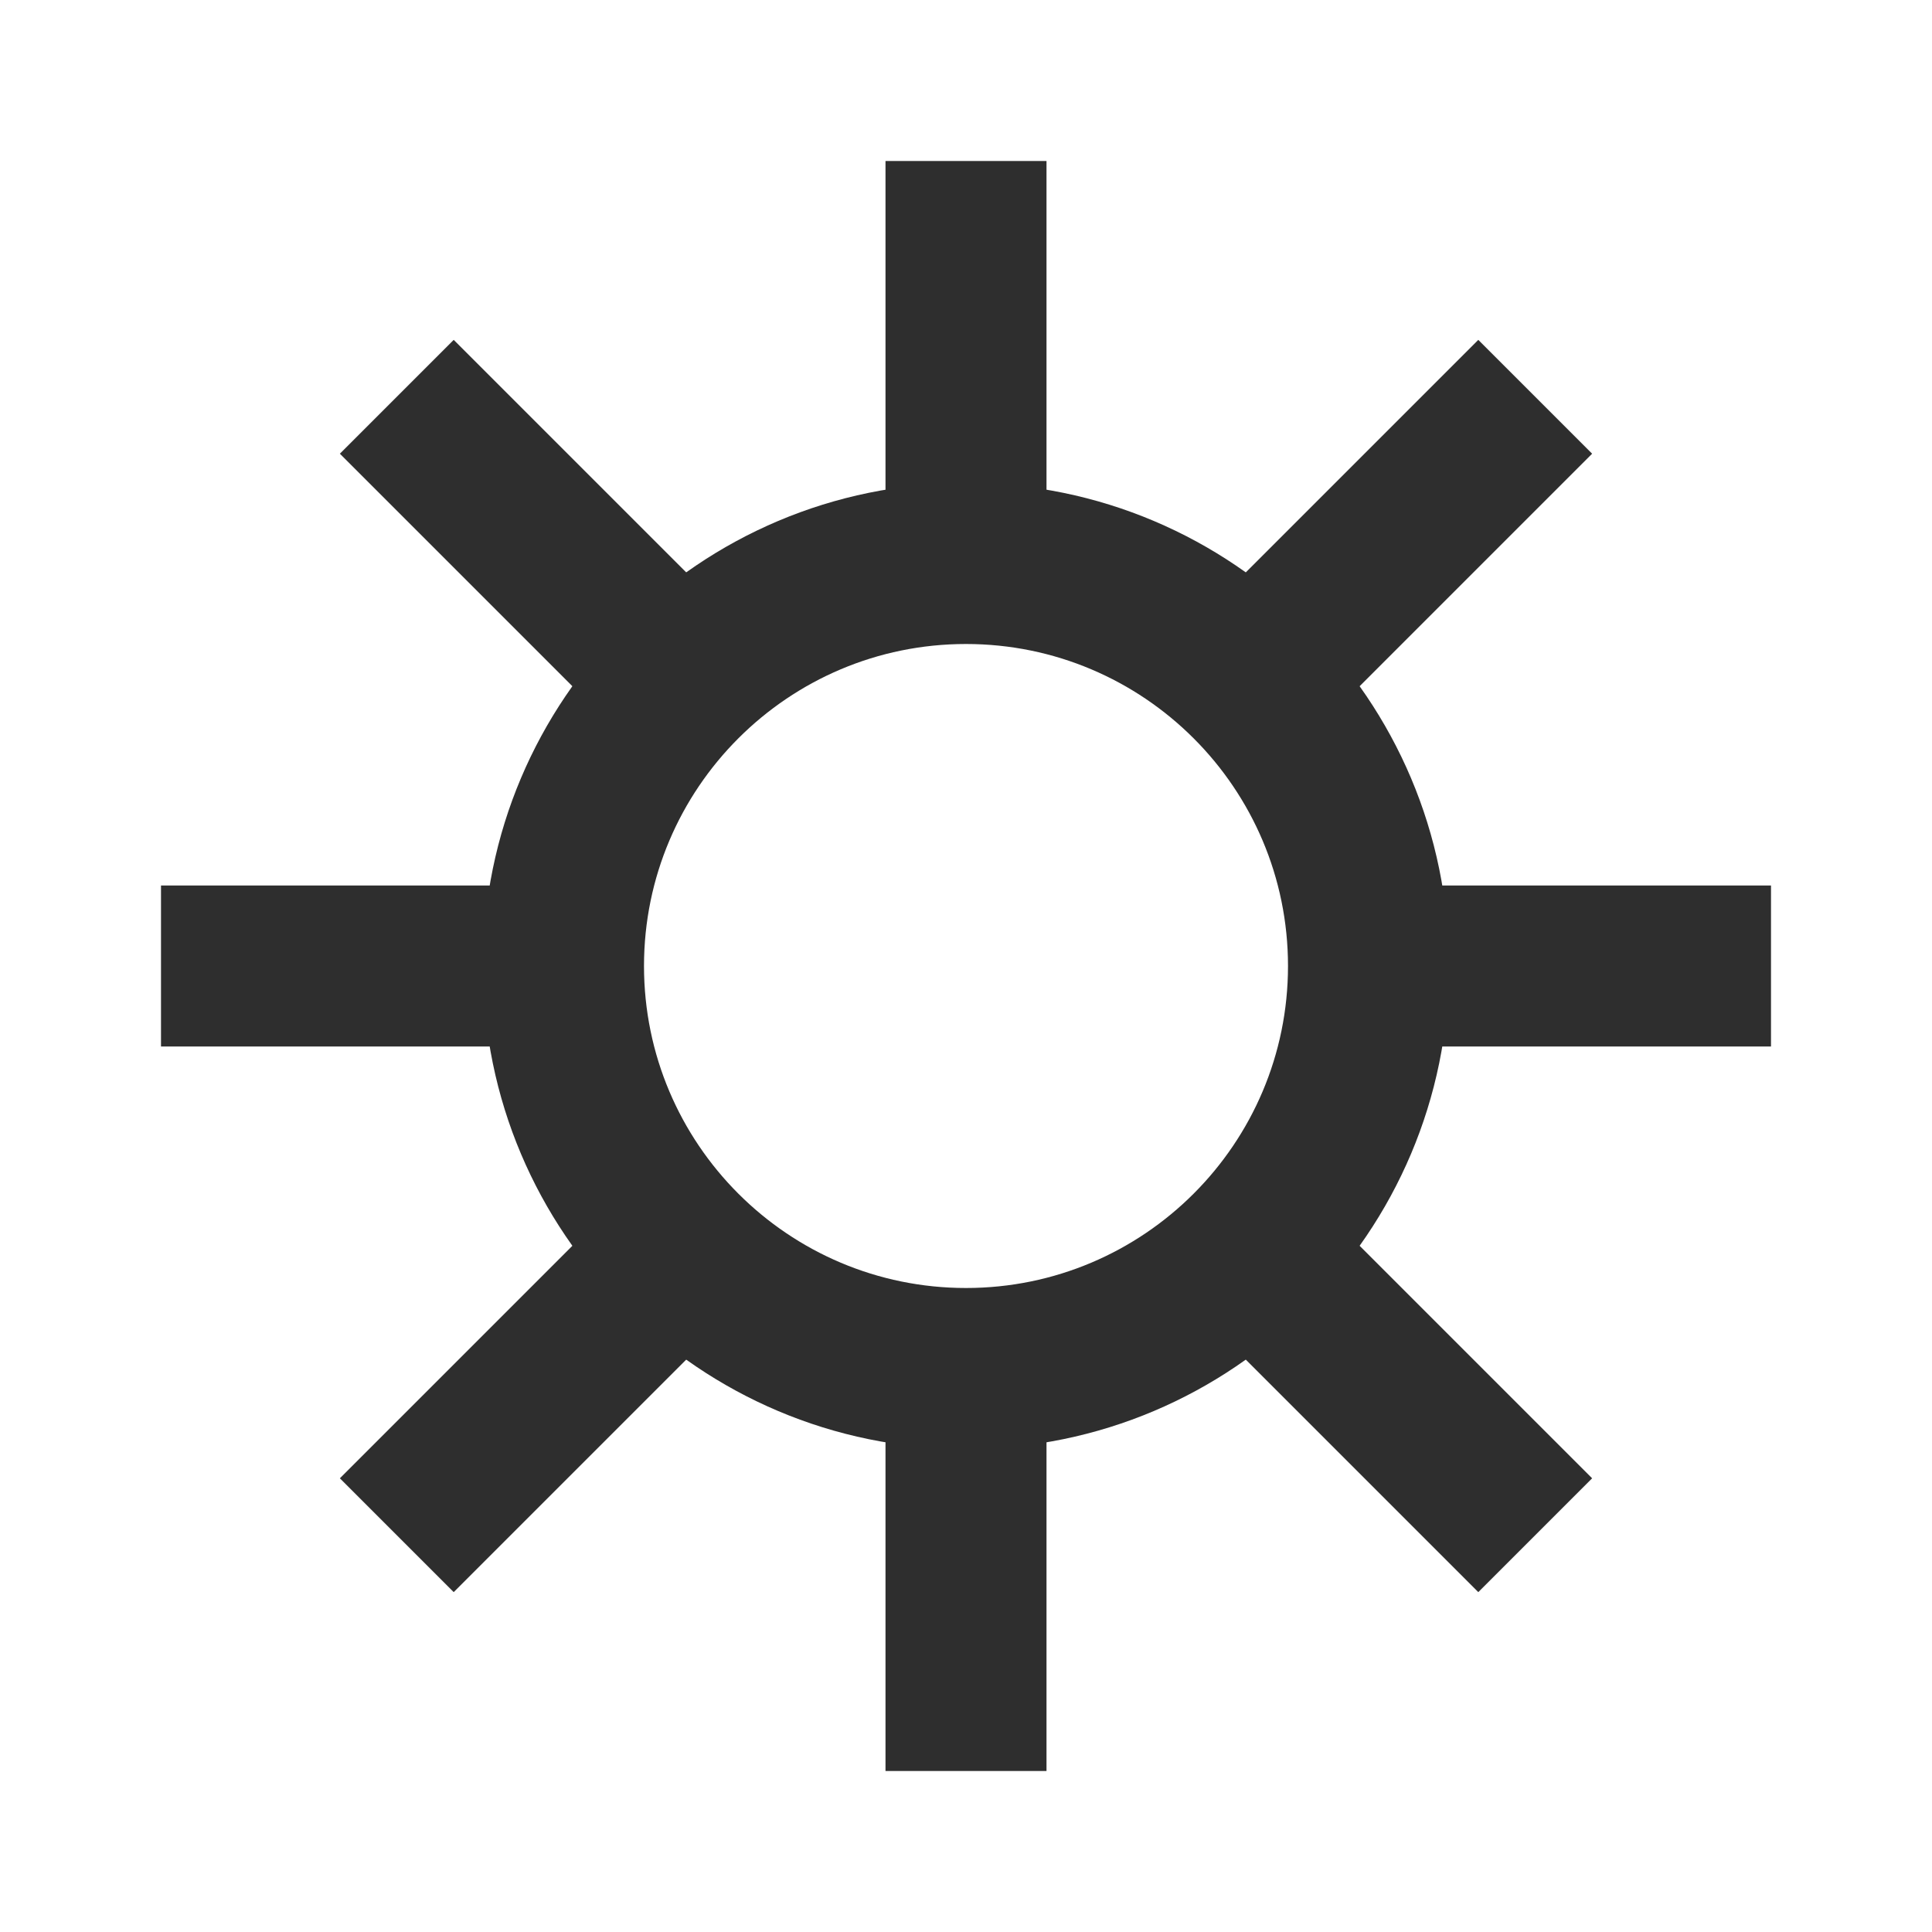 <?xml version="1.0" standalone="no"?><!-- Generator: Gravit.io --><svg xmlns="http://www.w3.org/2000/svg" xmlns:xlink="http://www.w3.org/1999/xlink" style="isolation:isolate" viewBox="0 0 24 24" width="24" height="24"><defs><clipPath id="_clipPath_ZcznNEhbXwBgLeivinHjAHVohLqmF1c6"><rect width="24" height="24"/></clipPath></defs><g clip-path="url(#_clipPath_ZcznNEhbXwBgLeivinHjAHVohLqmF1c6)"><path d=" M 6 12 C 6 8.689 8.689 6 12 6 C 15.311 6 18 8.689 18 12 C 18 15.311 15.311 18 12 18 C 8.689 18 6 15.311 6 12 Z  M 8 12 C 8 9.792 9.792 8 12 8 C 14.208 8 16 9.792 16 12 C 16 14.208 14.208 16 12 16 C 9.792 16 8 14.208 8 12 Z " fill-rule="evenodd" fill="rgb(46,46,46)"/><path d=" M 18.364 4.222 L 19.778 5.636 L 16.596 8.818 L 15.182 7.404 L 18.364 4.222 Z " fill="rgb(46,46,46)"/><path d=" M 7.404 15.182 L 8.818 16.596 L 5.636 19.778 L 4.222 18.364 L 7.404 15.182 Z " fill="rgb(46,46,46)"/><path d=" M 4.222 5.636 L 5.636 4.222 L 8.818 7.404 L 7.404 8.818 L 4.222 5.636 Z " fill="rgb(46,46,46)"/><path d=" M 15.182 16.596 L 16.596 15.182 L 19.778 18.364 L 18.364 19.778 L 15.182 16.596 Z " fill="rgb(46,46,46)"/><path d=" M 13 22 L 11 22 L 11 17.5 L 13 17.5 L 13 22 Z " fill="rgb(46,46,46)"/><path d=" M 13 6.5 L 11 6.5 L 11 2 L 13 2 L 13 6.5 Z " fill="rgb(46,46,46)"/><path d=" M 2 13 L 2 11 L 6.5 11 L 6.5 13 L 2 13 Z " fill="rgb(46,46,46)"/><path d=" M 17.5 13 L 17.5 11 L 22 11 L 22 13 L 17.5 13 Z " fill="rgb(46,46,46)"/></g></svg>